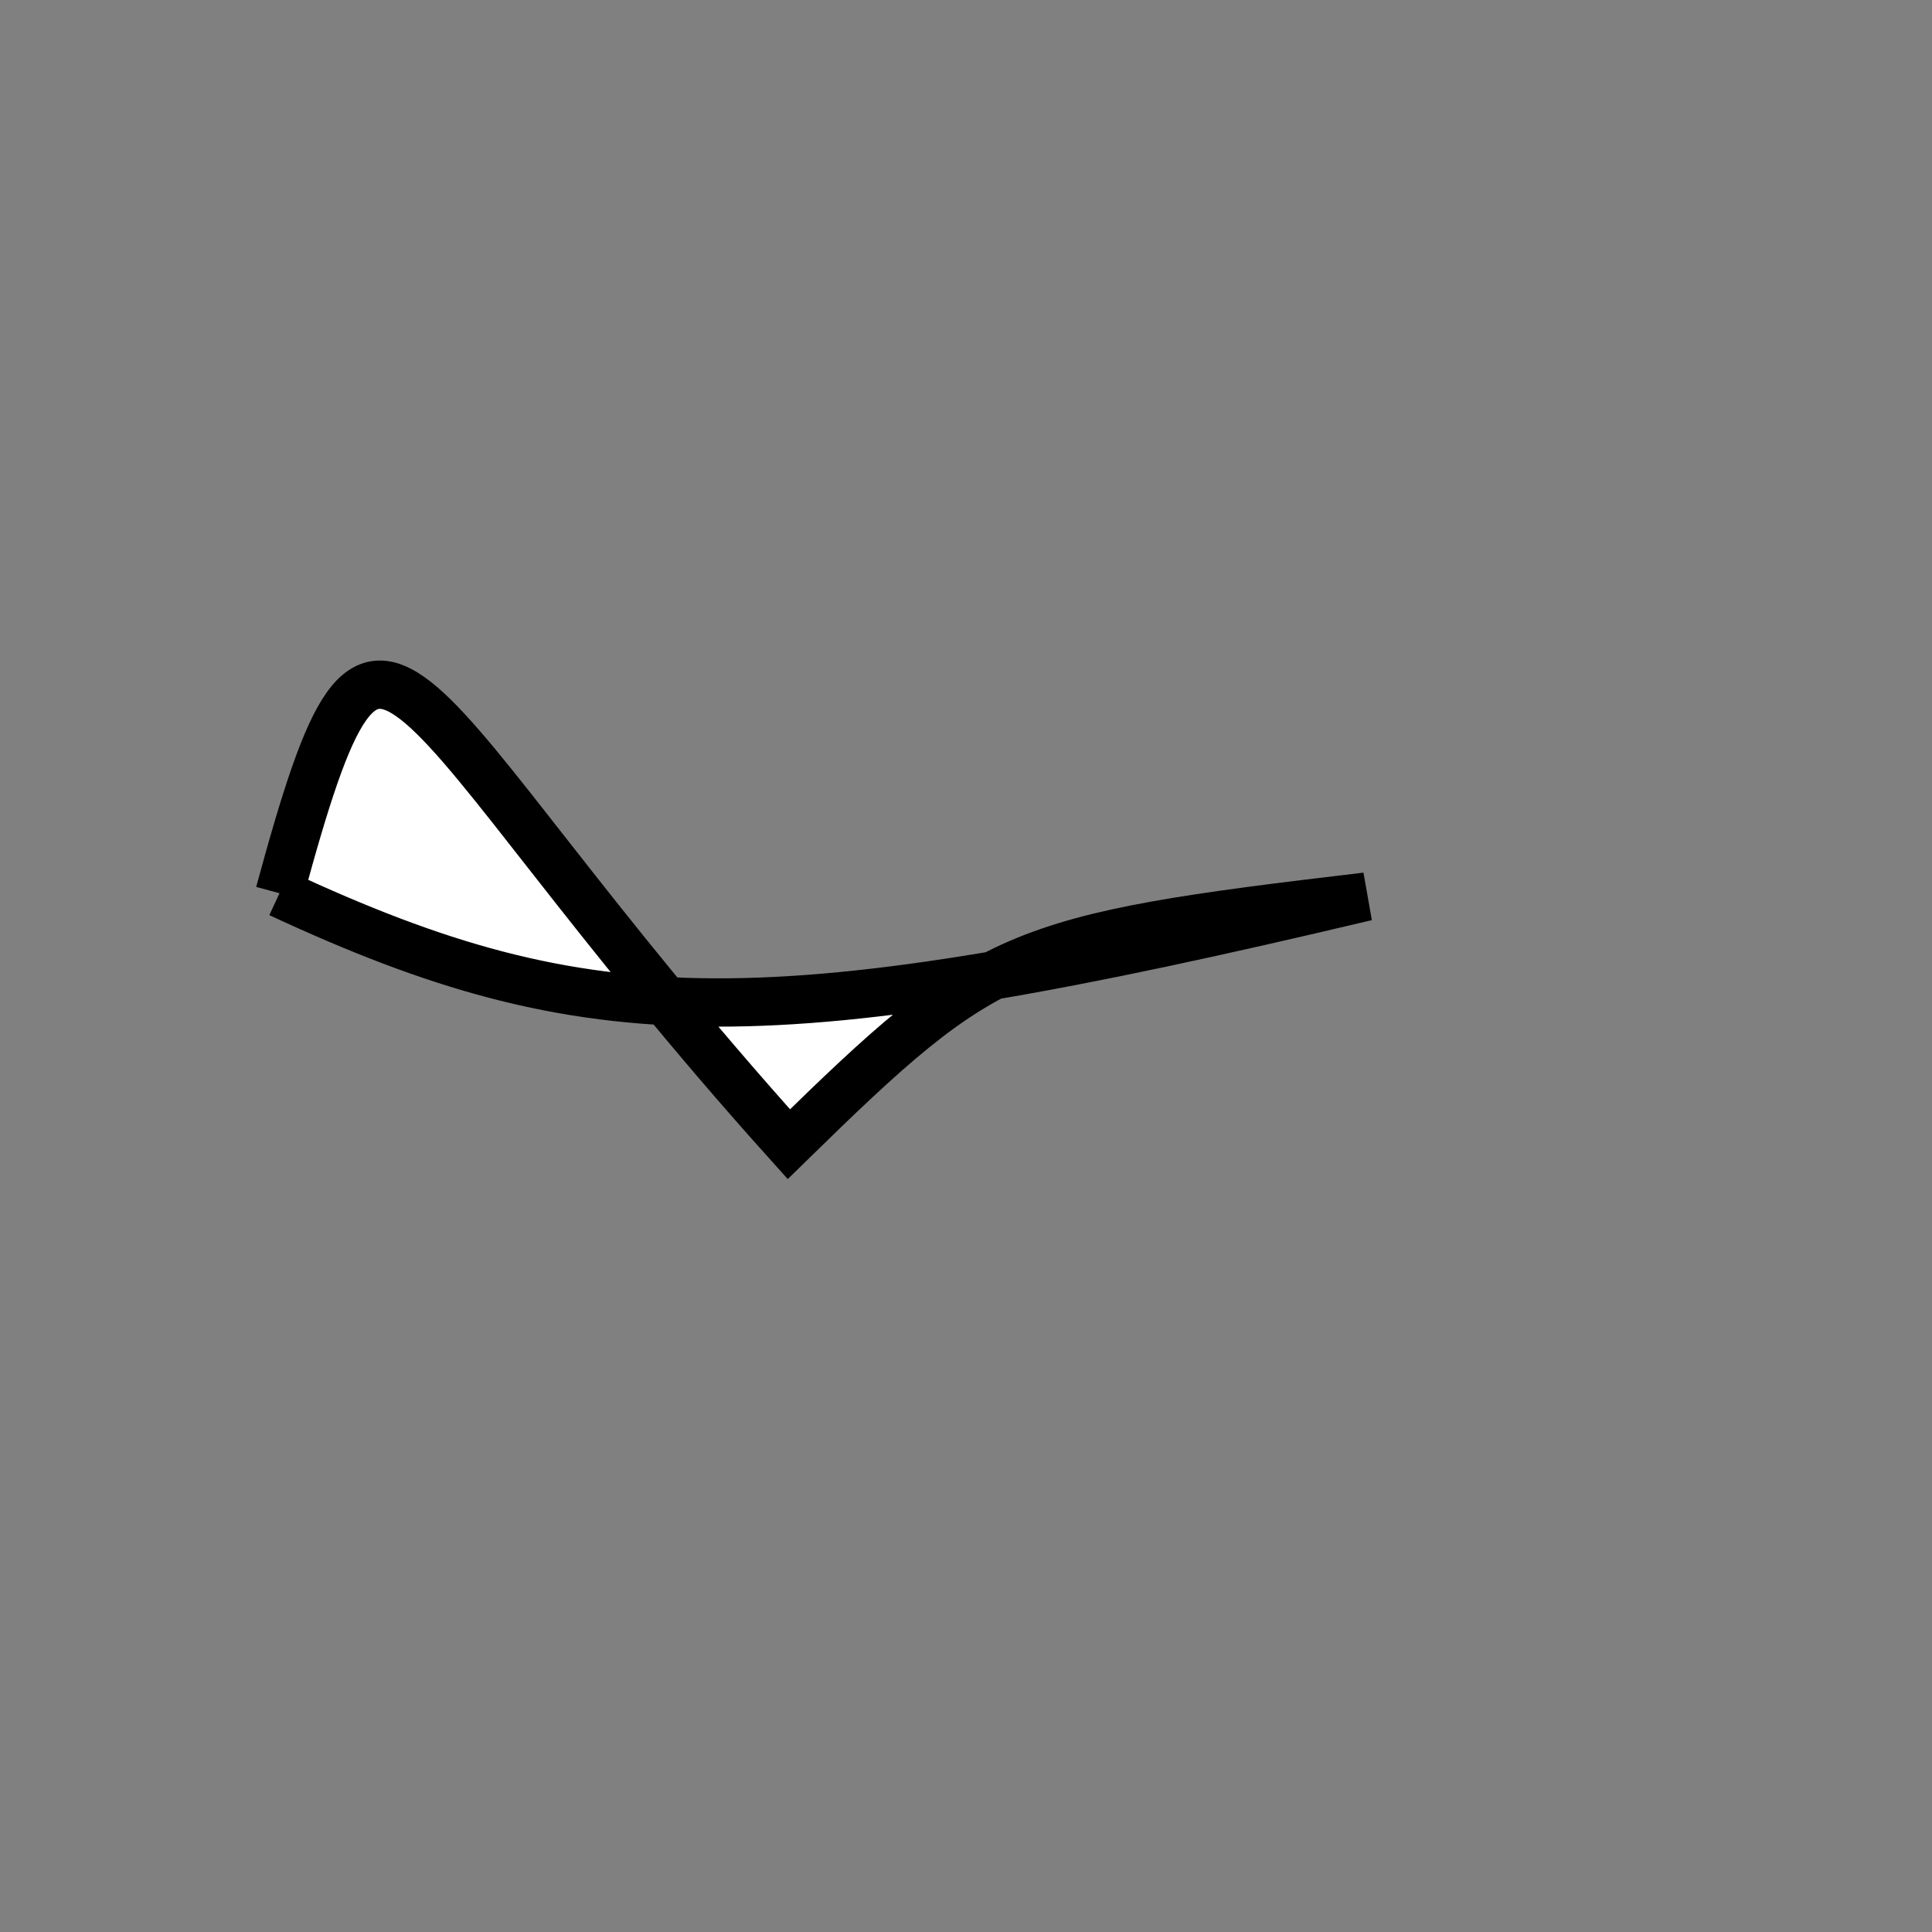 <?xml version="1.0" standalone="no"?>
<!DOCTYPE svg PUBLIC "-//W3C//DTD SVG 1.1//EN" "http://www.w3.org/Graphics/SVG/1.1/DTD/svg11.dtd">
<svg width="200px" height="200px" viewBox="0 0 200 200" xmlns="http://www.w3.org/2000/svg" version="1.1">
<rect x="0" y="0" width="200" height="200" fill="#808080" stroke="none"/>
<title>Example</title>
<desc>Just a stage</desc>
<path d='M 28.934 92.468C 61.178 107.46 79.502 107.517 141.437 92.819 C 104.889 97.13 102.312 98.235 81.663 118.445 C 39.748 71.827 39.748 52.608 28.934 92.468' fill="white" stroke="black" stroke-width="5"/>
</svg>

